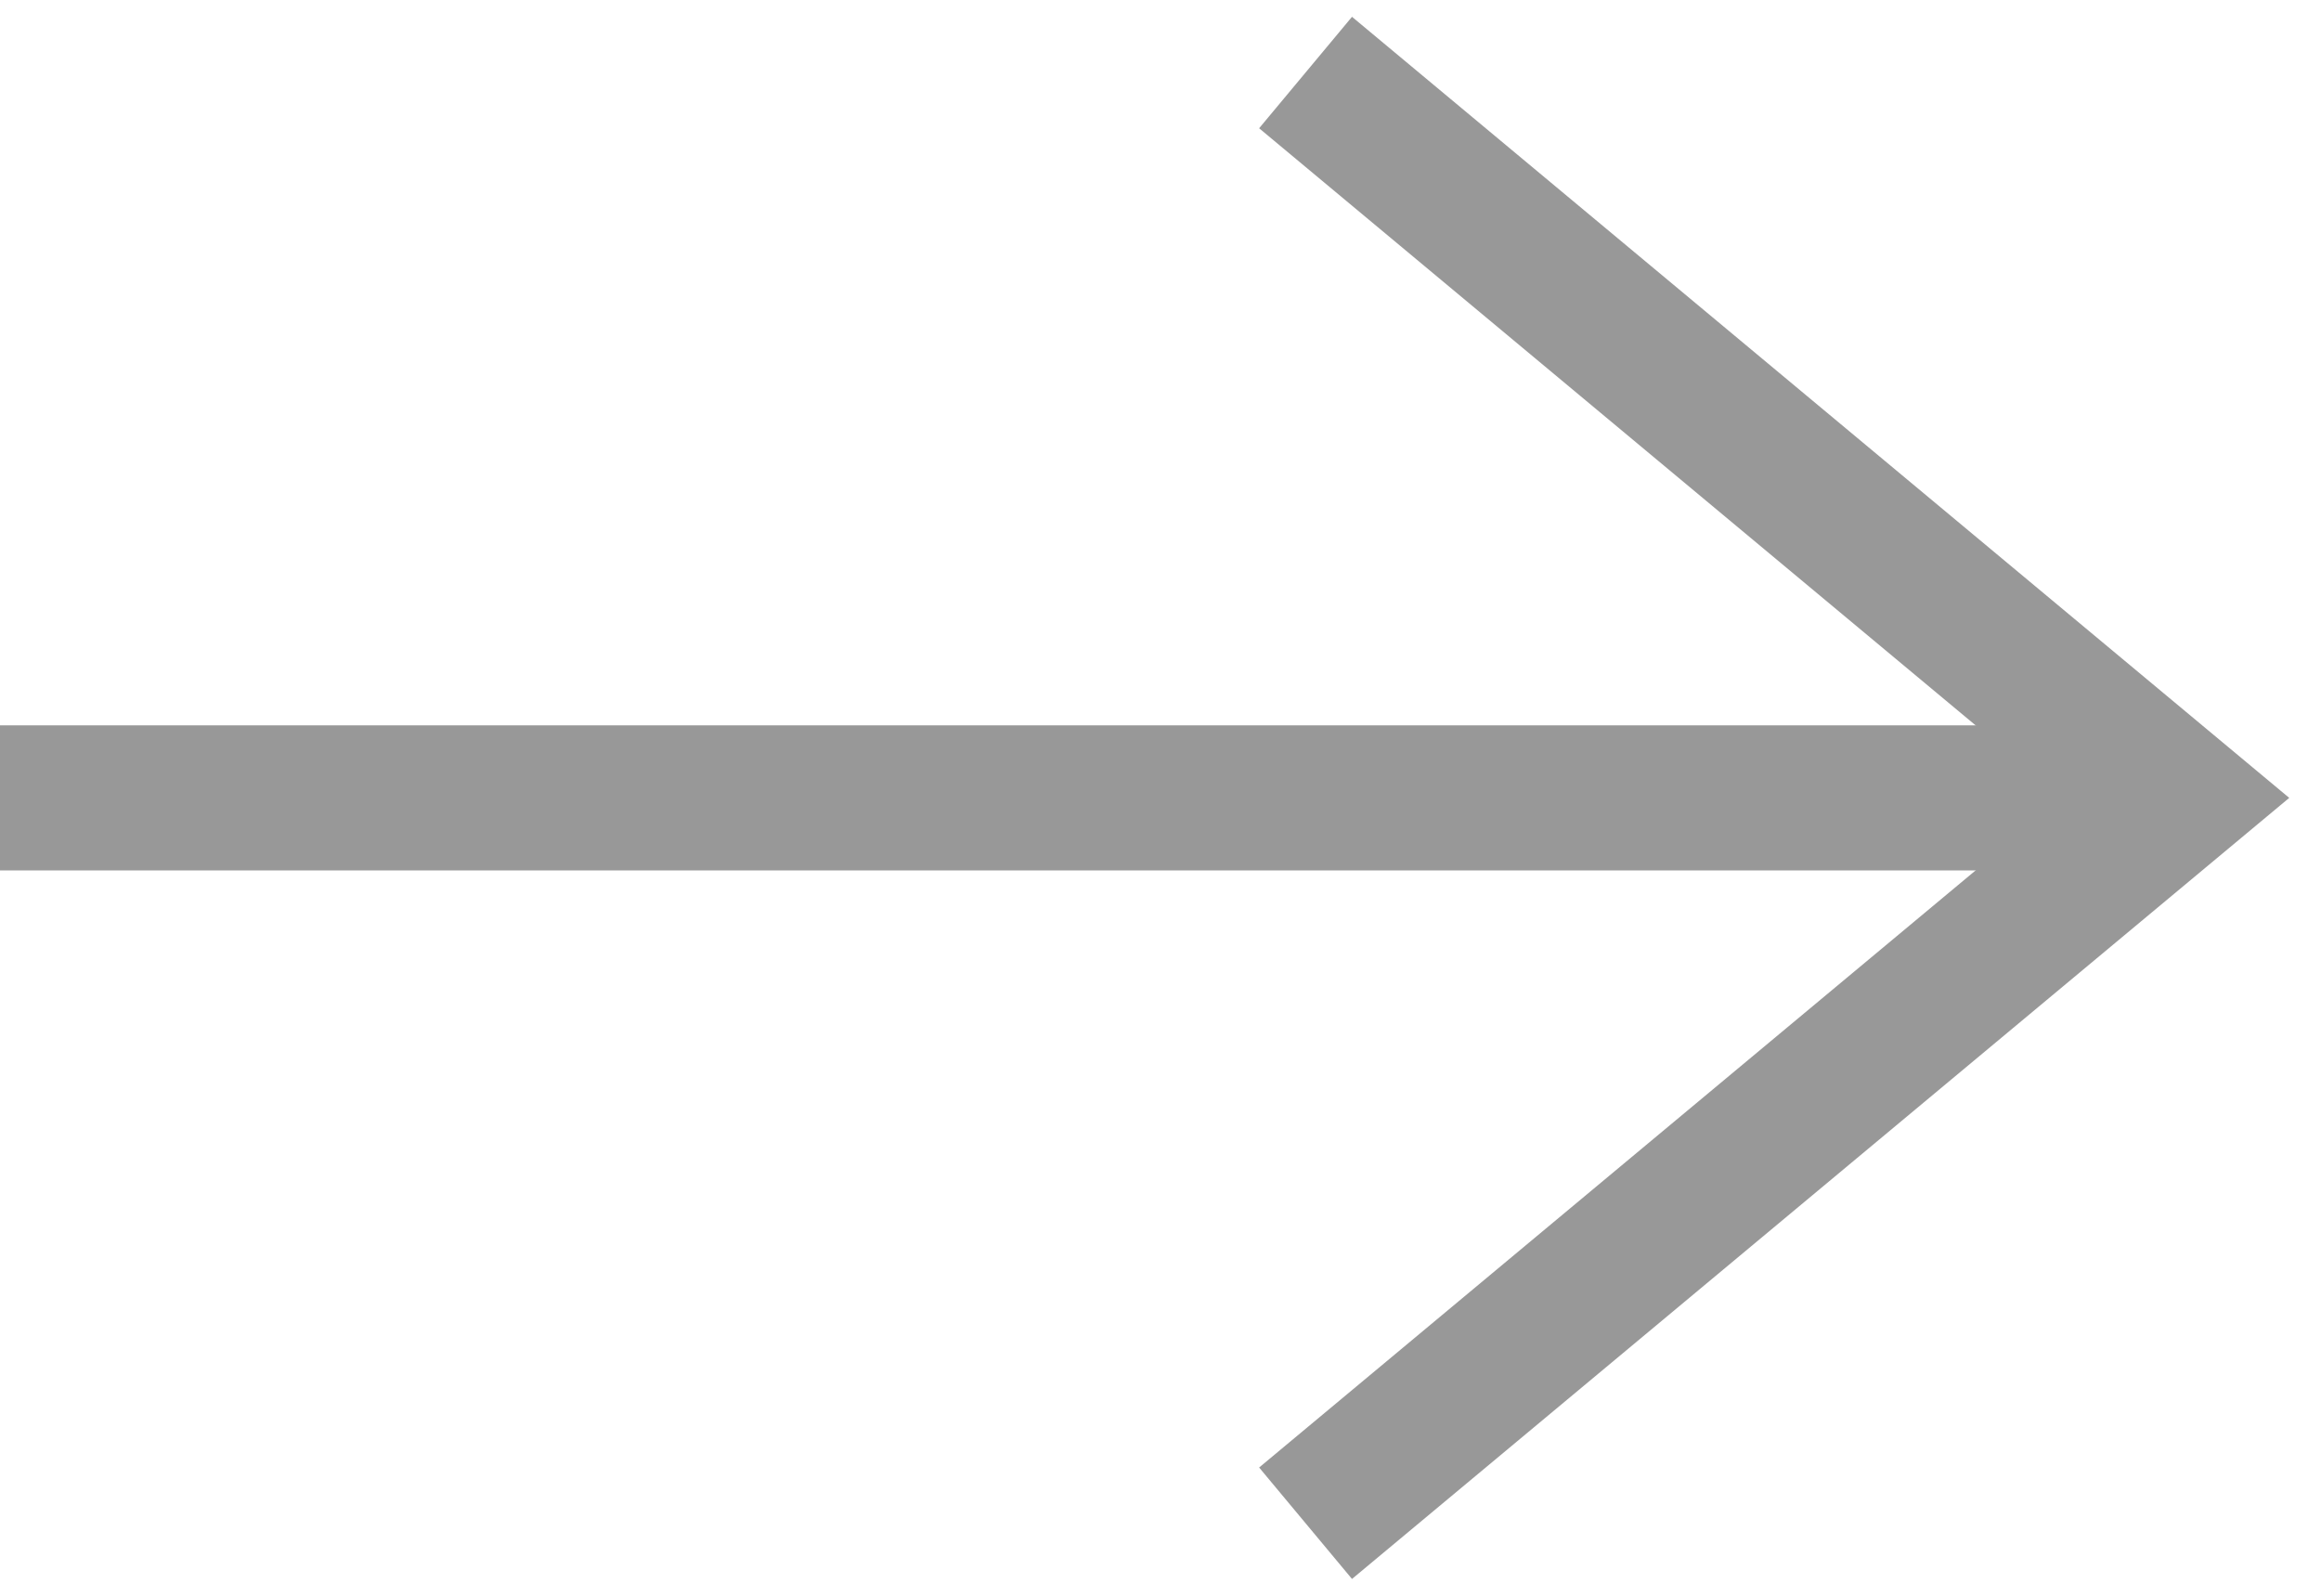 <svg width="16" height="11" viewBox="0 0 16 11" fill="none" xmlns="http://www.w3.org/2000/svg">
<path d="M9 0.5L15 5.5L9 10.5" stroke="#989898" stroke-miterlimit="10"/>
<path d="M0 5.5H15" stroke="#989898"/>
</svg>
